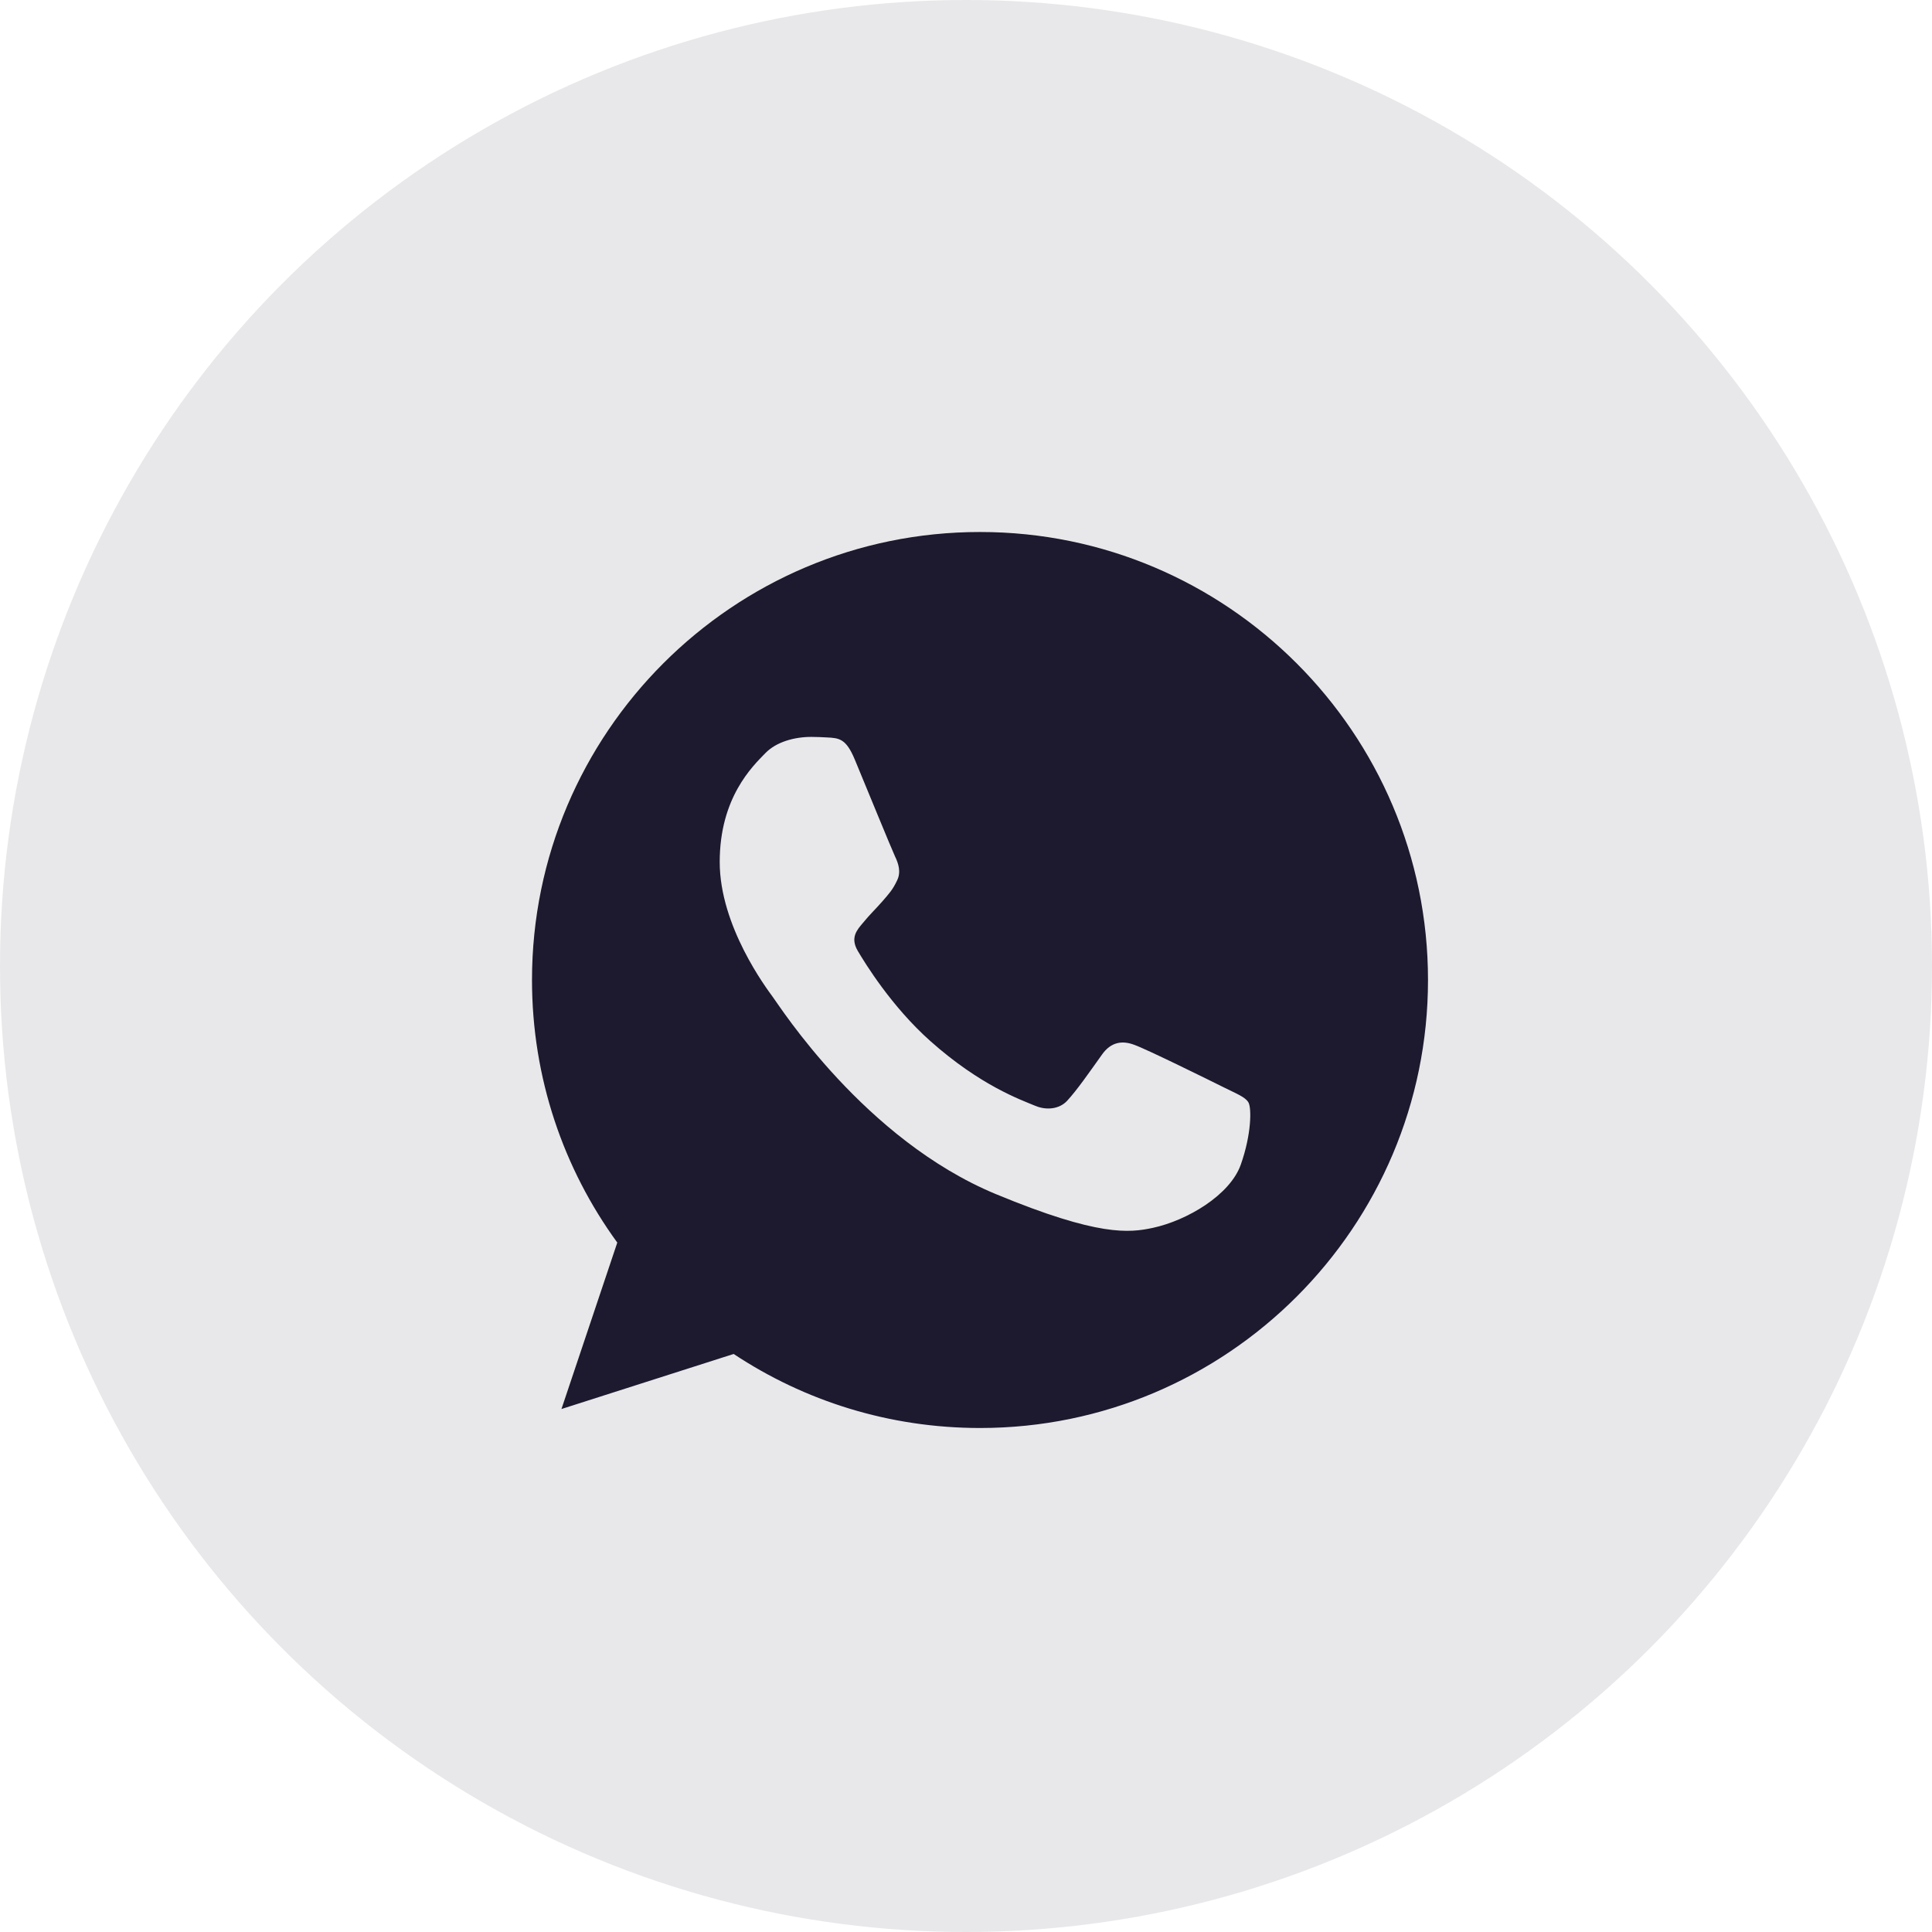 <svg xmlns="http://www.w3.org/2000/svg" width="69" height="69" viewBox="0 0 69 69" fill="none"><circle cx="34.5" cy="34.5" r="34.5" fill="#1D192E" fill-opacity="0.1"></circle><path d="M35.004 19H34.996C26.174 19 19 26.176 19 35C19 38.5 20.128 41.744 22.046 44.378L20.052 50.322L26.202 48.356C28.732 50.032 31.75 51 35.004 51C43.826 51 51 43.822 51 35C51 26.178 43.826 19 35.004 19ZM44.314 41.594C43.928 42.684 42.396 43.588 41.174 43.852C40.338 44.03 39.246 44.172 35.57 42.648C30.868 40.7 27.84 35.922 27.604 35.612C27.378 35.302 25.704 33.082 25.704 30.786C25.704 28.49 26.87 27.372 27.34 26.892C27.726 26.498 28.364 26.318 28.976 26.318C29.174 26.318 29.352 26.328 29.512 26.336C29.982 26.356 30.218 26.384 30.528 27.126C30.914 28.056 31.854 30.352 31.966 30.588C32.08 30.824 32.194 31.144 32.034 31.454C31.884 31.774 31.752 31.916 31.516 32.188C31.28 32.46 31.056 32.668 30.82 32.96C30.604 33.214 30.36 33.486 30.632 33.956C30.904 34.416 31.844 35.95 33.228 37.182C35.014 38.772 36.462 39.28 36.98 39.496C37.366 39.656 37.826 39.618 38.108 39.318C38.466 38.932 38.908 38.292 39.358 37.662C39.678 37.21 40.082 37.154 40.506 37.314C40.938 37.464 43.224 38.594 43.694 38.828C44.164 39.064 44.474 39.176 44.588 39.374C44.7 39.572 44.7 40.502 44.314 41.594Z" fill="#1D192E"></path></svg>